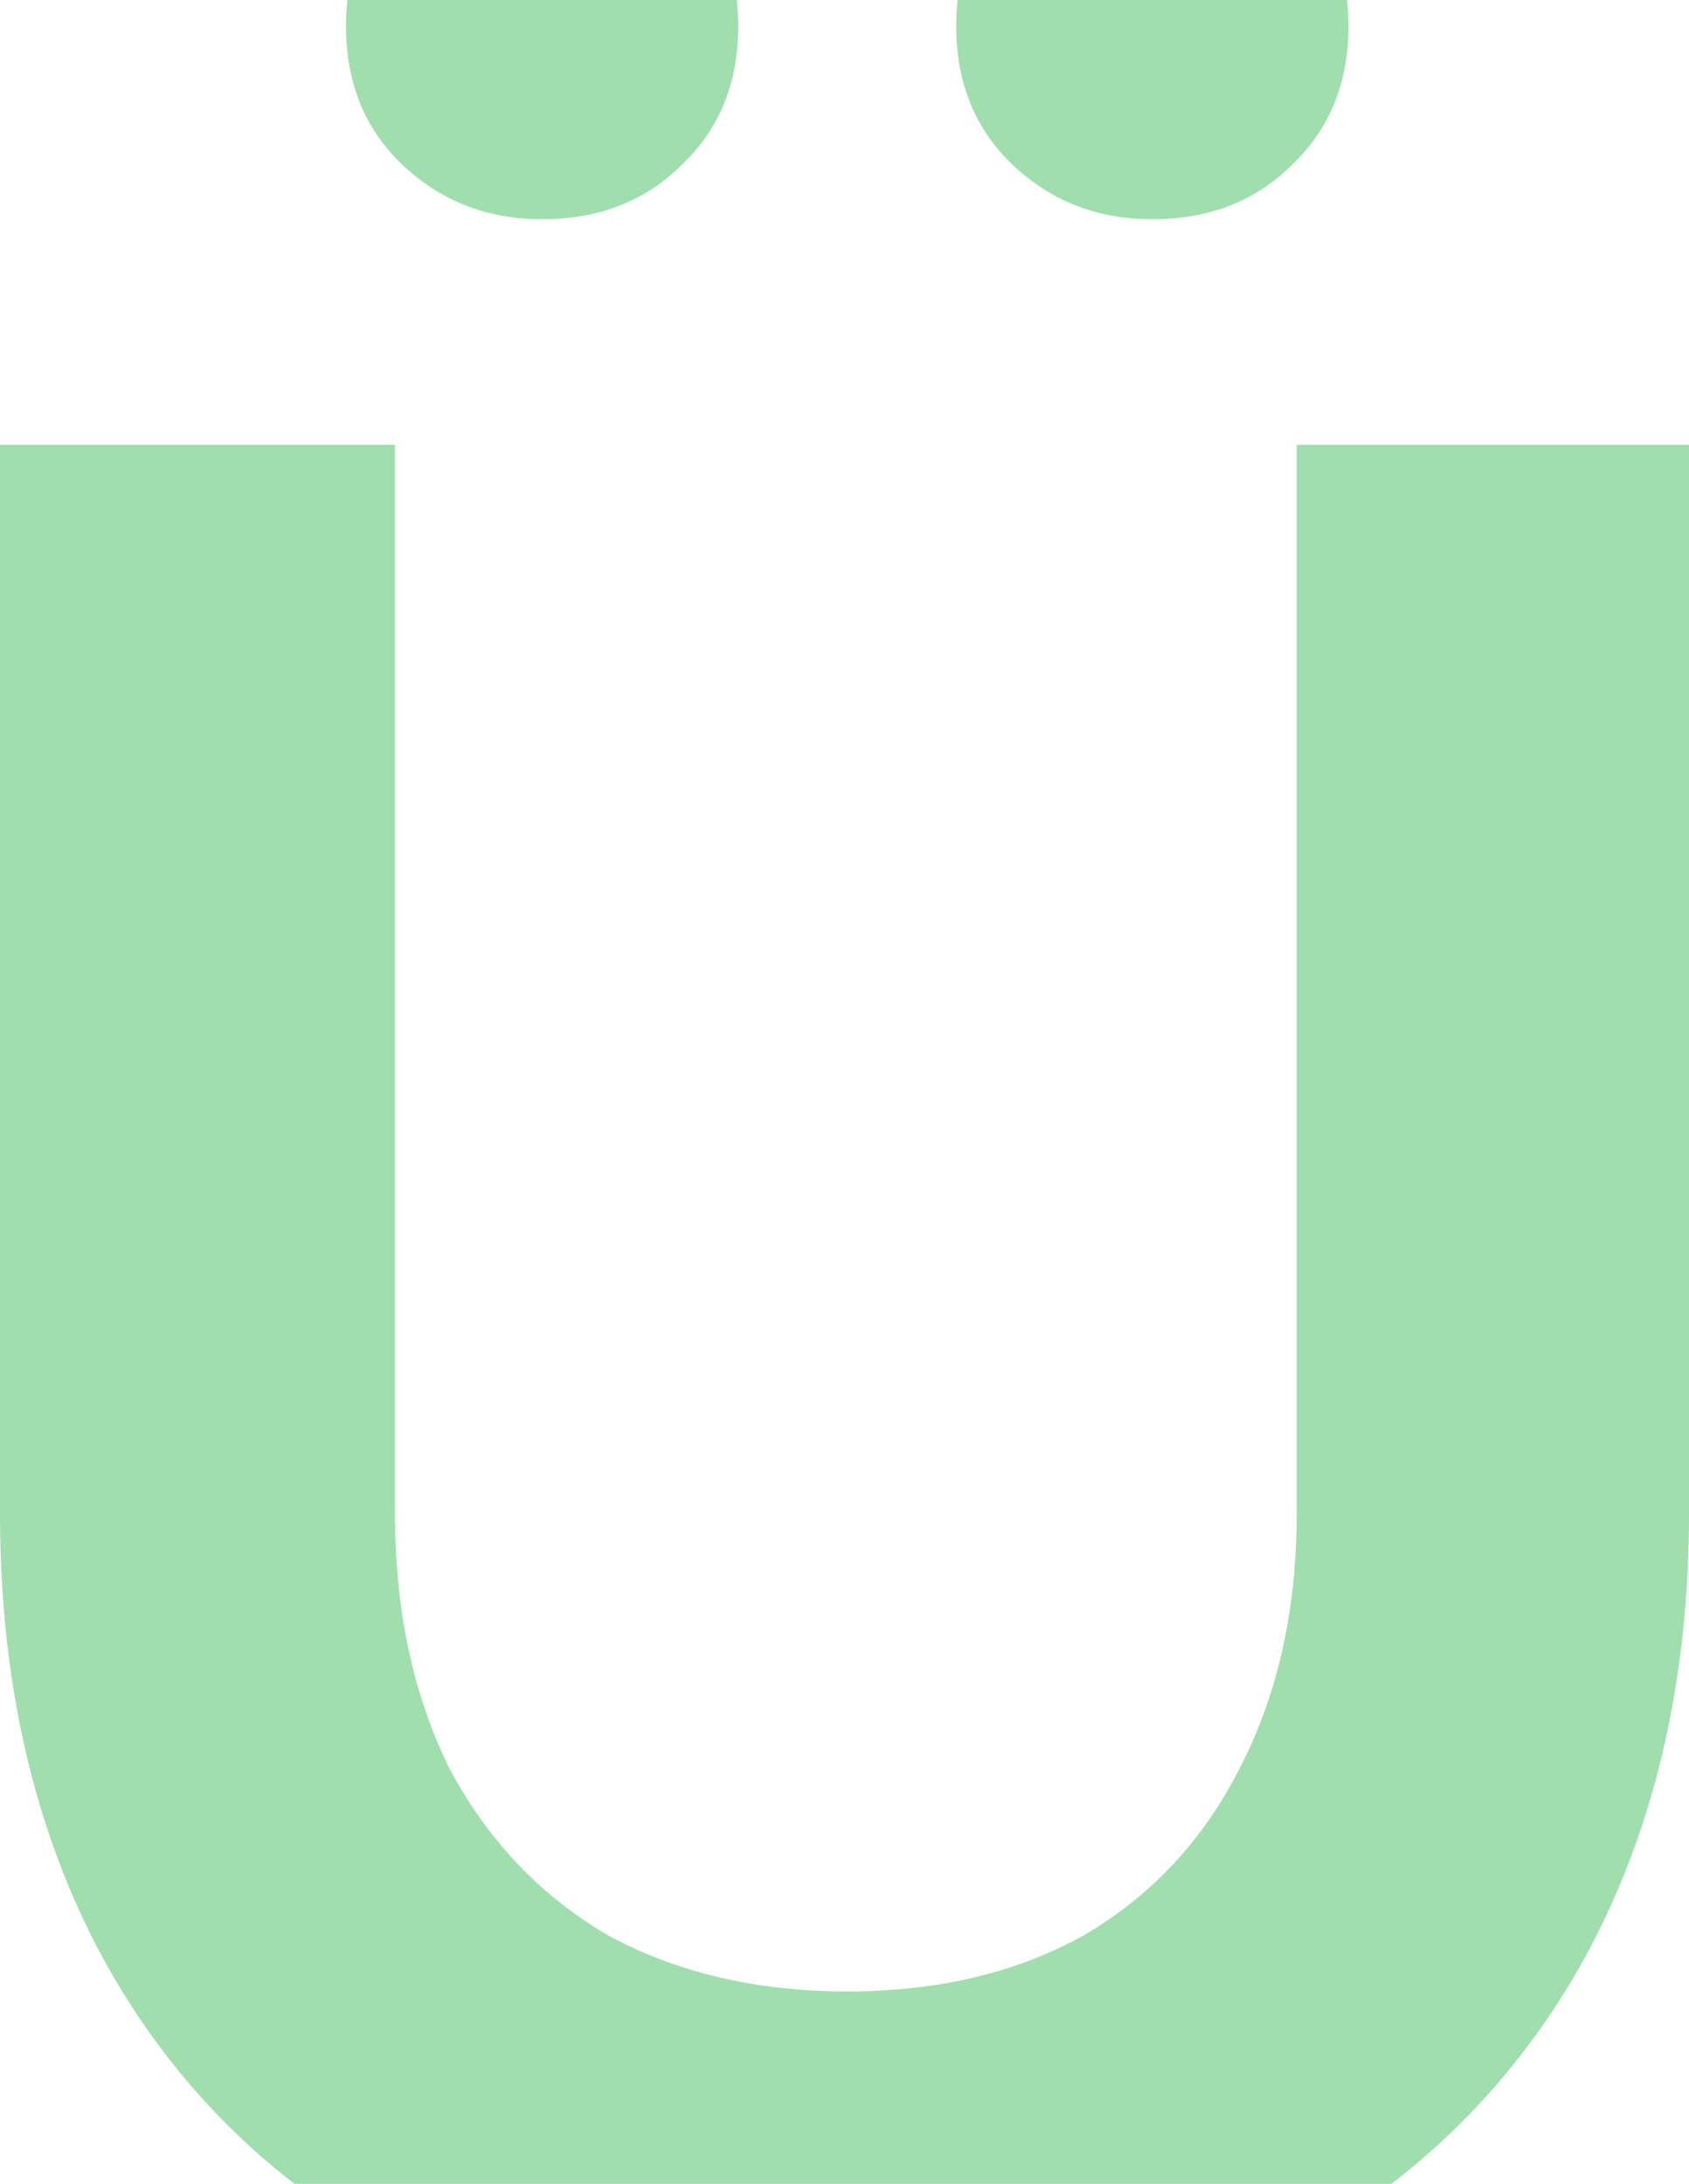 <svg width="232" height="300" viewBox="0 0 232 300" fill="none" xmlns="http://www.w3.org/2000/svg">
<path d="M116 323C92.301 323 71.72 318.328 54.258 308.983C37.045 299.638 23.699 286.359 14.219 269.145C4.74 251.685 0 231.274 0 207.913V61.102H54.258V207.913C54.258 221.192 56.753 232.873 61.742 242.955C66.981 252.792 74.215 260.415 83.445 265.825C92.925 270.989 103.901 273.571 116.374 273.571C128.847 273.571 139.699 270.989 148.929 265.825C158.159 260.415 165.269 252.792 170.258 242.955C175.497 232.873 178.116 221.192 178.116 207.913V61.102H232V207.913C232 231.028 227.26 251.316 217.781 268.776C208.301 285.99 194.83 299.392 177.368 308.983C160.155 318.328 139.699 323 116 323ZM74.465 30.117C66.981 30.117 60.619 27.658 55.381 22.74C50.142 17.822 47.523 11.428 47.523 3.559C47.523 -4.065 50.142 -10.335 55.381 -15.254C60.619 -20.418 66.981 -23 74.465 -23C82.198 -23 88.559 -20.418 93.548 -15.254C98.787 -10.335 101.406 -4.065 101.406 3.559C101.406 11.428 98.787 17.822 93.548 22.74C88.559 27.658 82.198 30.117 74.465 30.117ZM158.284 30.117C150.8 30.117 144.439 27.658 139.2 22.74C133.961 17.822 131.342 11.428 131.342 3.559C131.342 -4.065 133.961 -10.335 139.2 -15.254C144.439 -20.418 150.8 -23 158.284 -23C166.017 -23 172.378 -20.418 177.368 -15.254C182.606 -10.335 185.226 -4.065 185.226 3.559C185.226 11.428 182.606 17.822 177.368 22.74C172.378 27.658 166.017 30.117 158.284 30.117Z" fill="#A0DEAE"/>
</svg>
